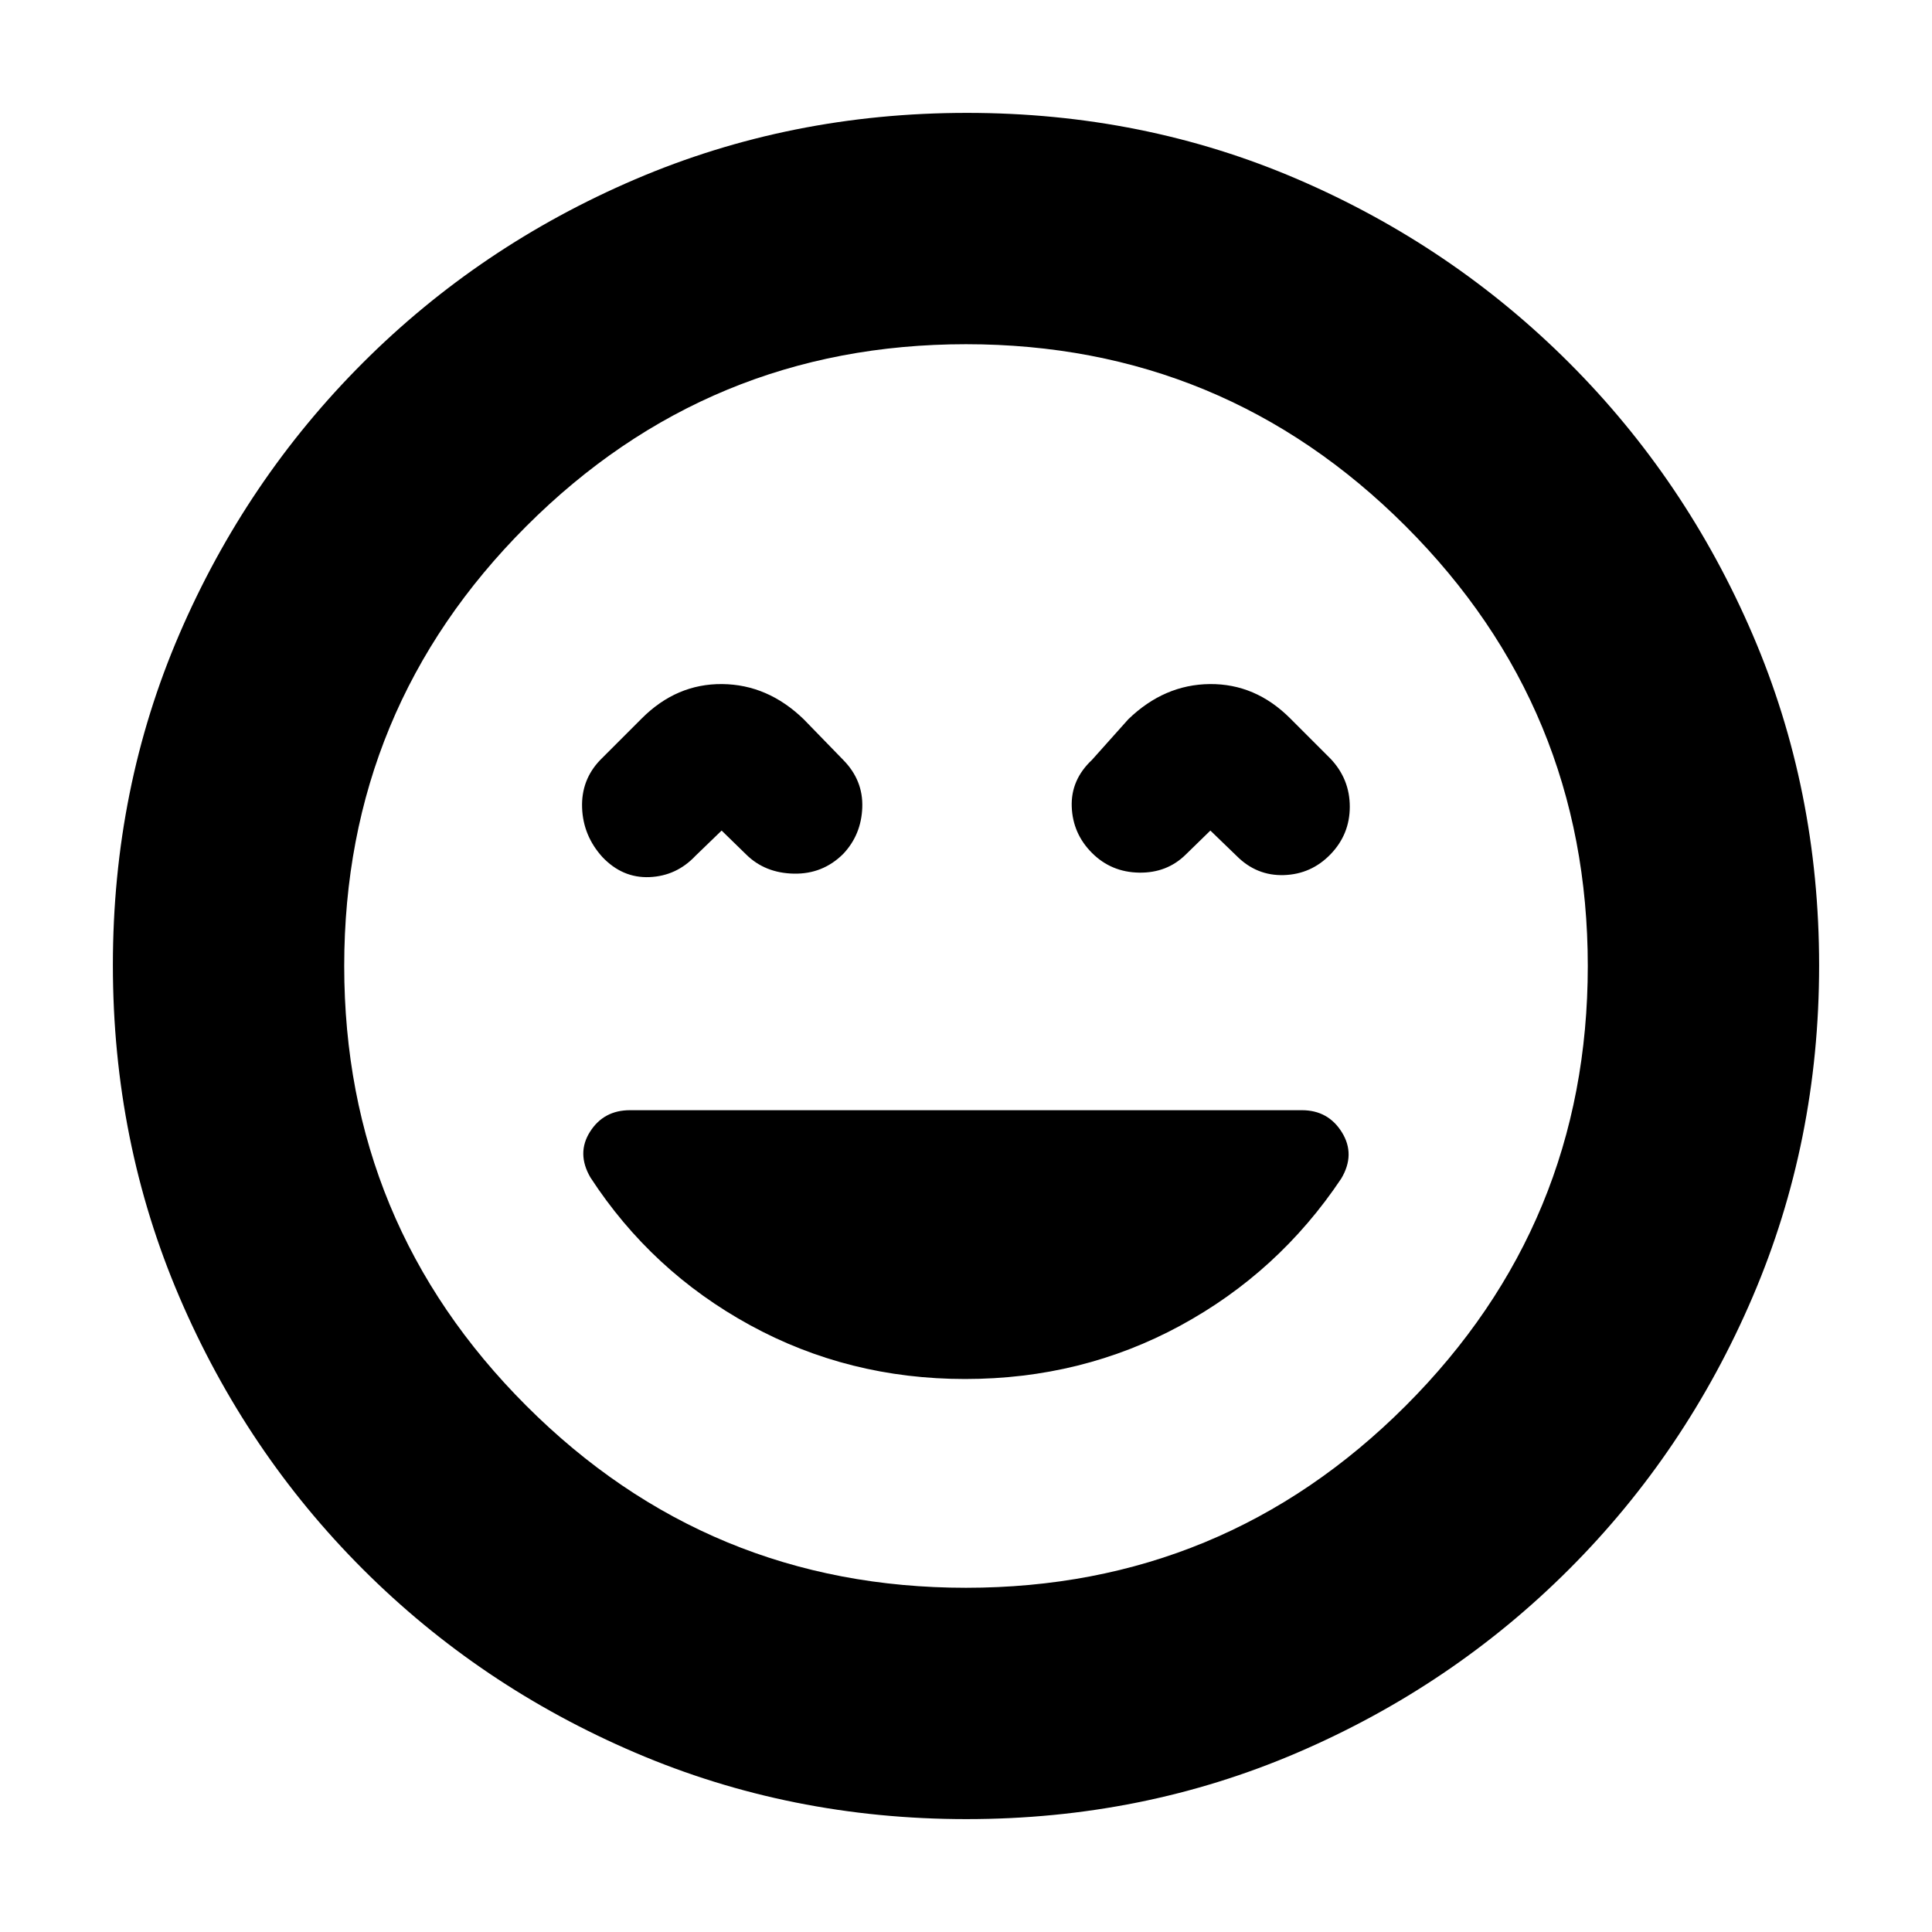 <svg xmlns="http://www.w3.org/2000/svg" height="20" viewBox="0 -960 960 960" width="20"><path d="M479.56-274.78q58.03 0 106.89-26.5 48.85-26.5 79.99-73.07 7.17-12 .35-23t-19.89-11H313.03q-13.07 0-19.86 10.72-6.78 10.72.22 22.72 30.31 46.56 79.24 73.34 48.94 26.79 106.93 26.79ZM358.57-547.3l12.24 11.93q9.33 9.2 23.67 9.48 14.35.28 24.48-9.78 9-9.5 9.5-23.07.5-13.56-9.5-23.69l-19.61-20.18q-17.83-17.26-40.5-17.48-22.68-.21-39.94 17.05l-20.61 20.61q-9.56 9.92-9.06 23.81.5 13.88 10.06 24.45 10 10.56 23.43 10 13.42-.57 22.84-10.57l13-12.56Zm242.86 0 13 12.56q9.93 10 23.53 9.57 13.61-.44 23.17-10.34 9.57-9.91 9.57-23.64 0-13.74-9.57-23.85l-20.04-20.04q-17.26-17.26-39.94-17.05-22.67.22-40.5 17.48l-18.04 20.18q-10.57 9.92-10.07 23.31.5 13.38 10.07 22.95 9.56 9.56 23.41 9.78 13.84.22 23.17-8.98l12.24-11.93ZM480.28-56.09q-87.53 0-164.7-33.04-77.17-33.04-135.29-91.16-58.12-58.12-91.16-135.25T56.09-480.46q0-87.79 33.04-164.46t91.16-134.79q58.12-58.12 135.25-91.16t164.92-33.04q87.79 0 164.46 33.04t134.79 91.16q58.12 58.12 91.16 135.02 33.04 76.89 33.04 164.41 0 87.53-33.04 164.7-33.04 77.17-91.16 135.29-58.12 58.12-135.02 91.16-76.89 33.04-164.41 33.04ZM480-480Zm0 308.96q128.04 0 218.5-90.46 90.46-90.46 90.46-218.5 0-128.04-90.46-218.5-90.46-90.46-218.5-90.46-128.04 0-218.5 90.46-90.46 90.46-90.46 218.5 0 128.04 90.46 218.5 90.46 90.46 218.5 90.46Z"/></svg>